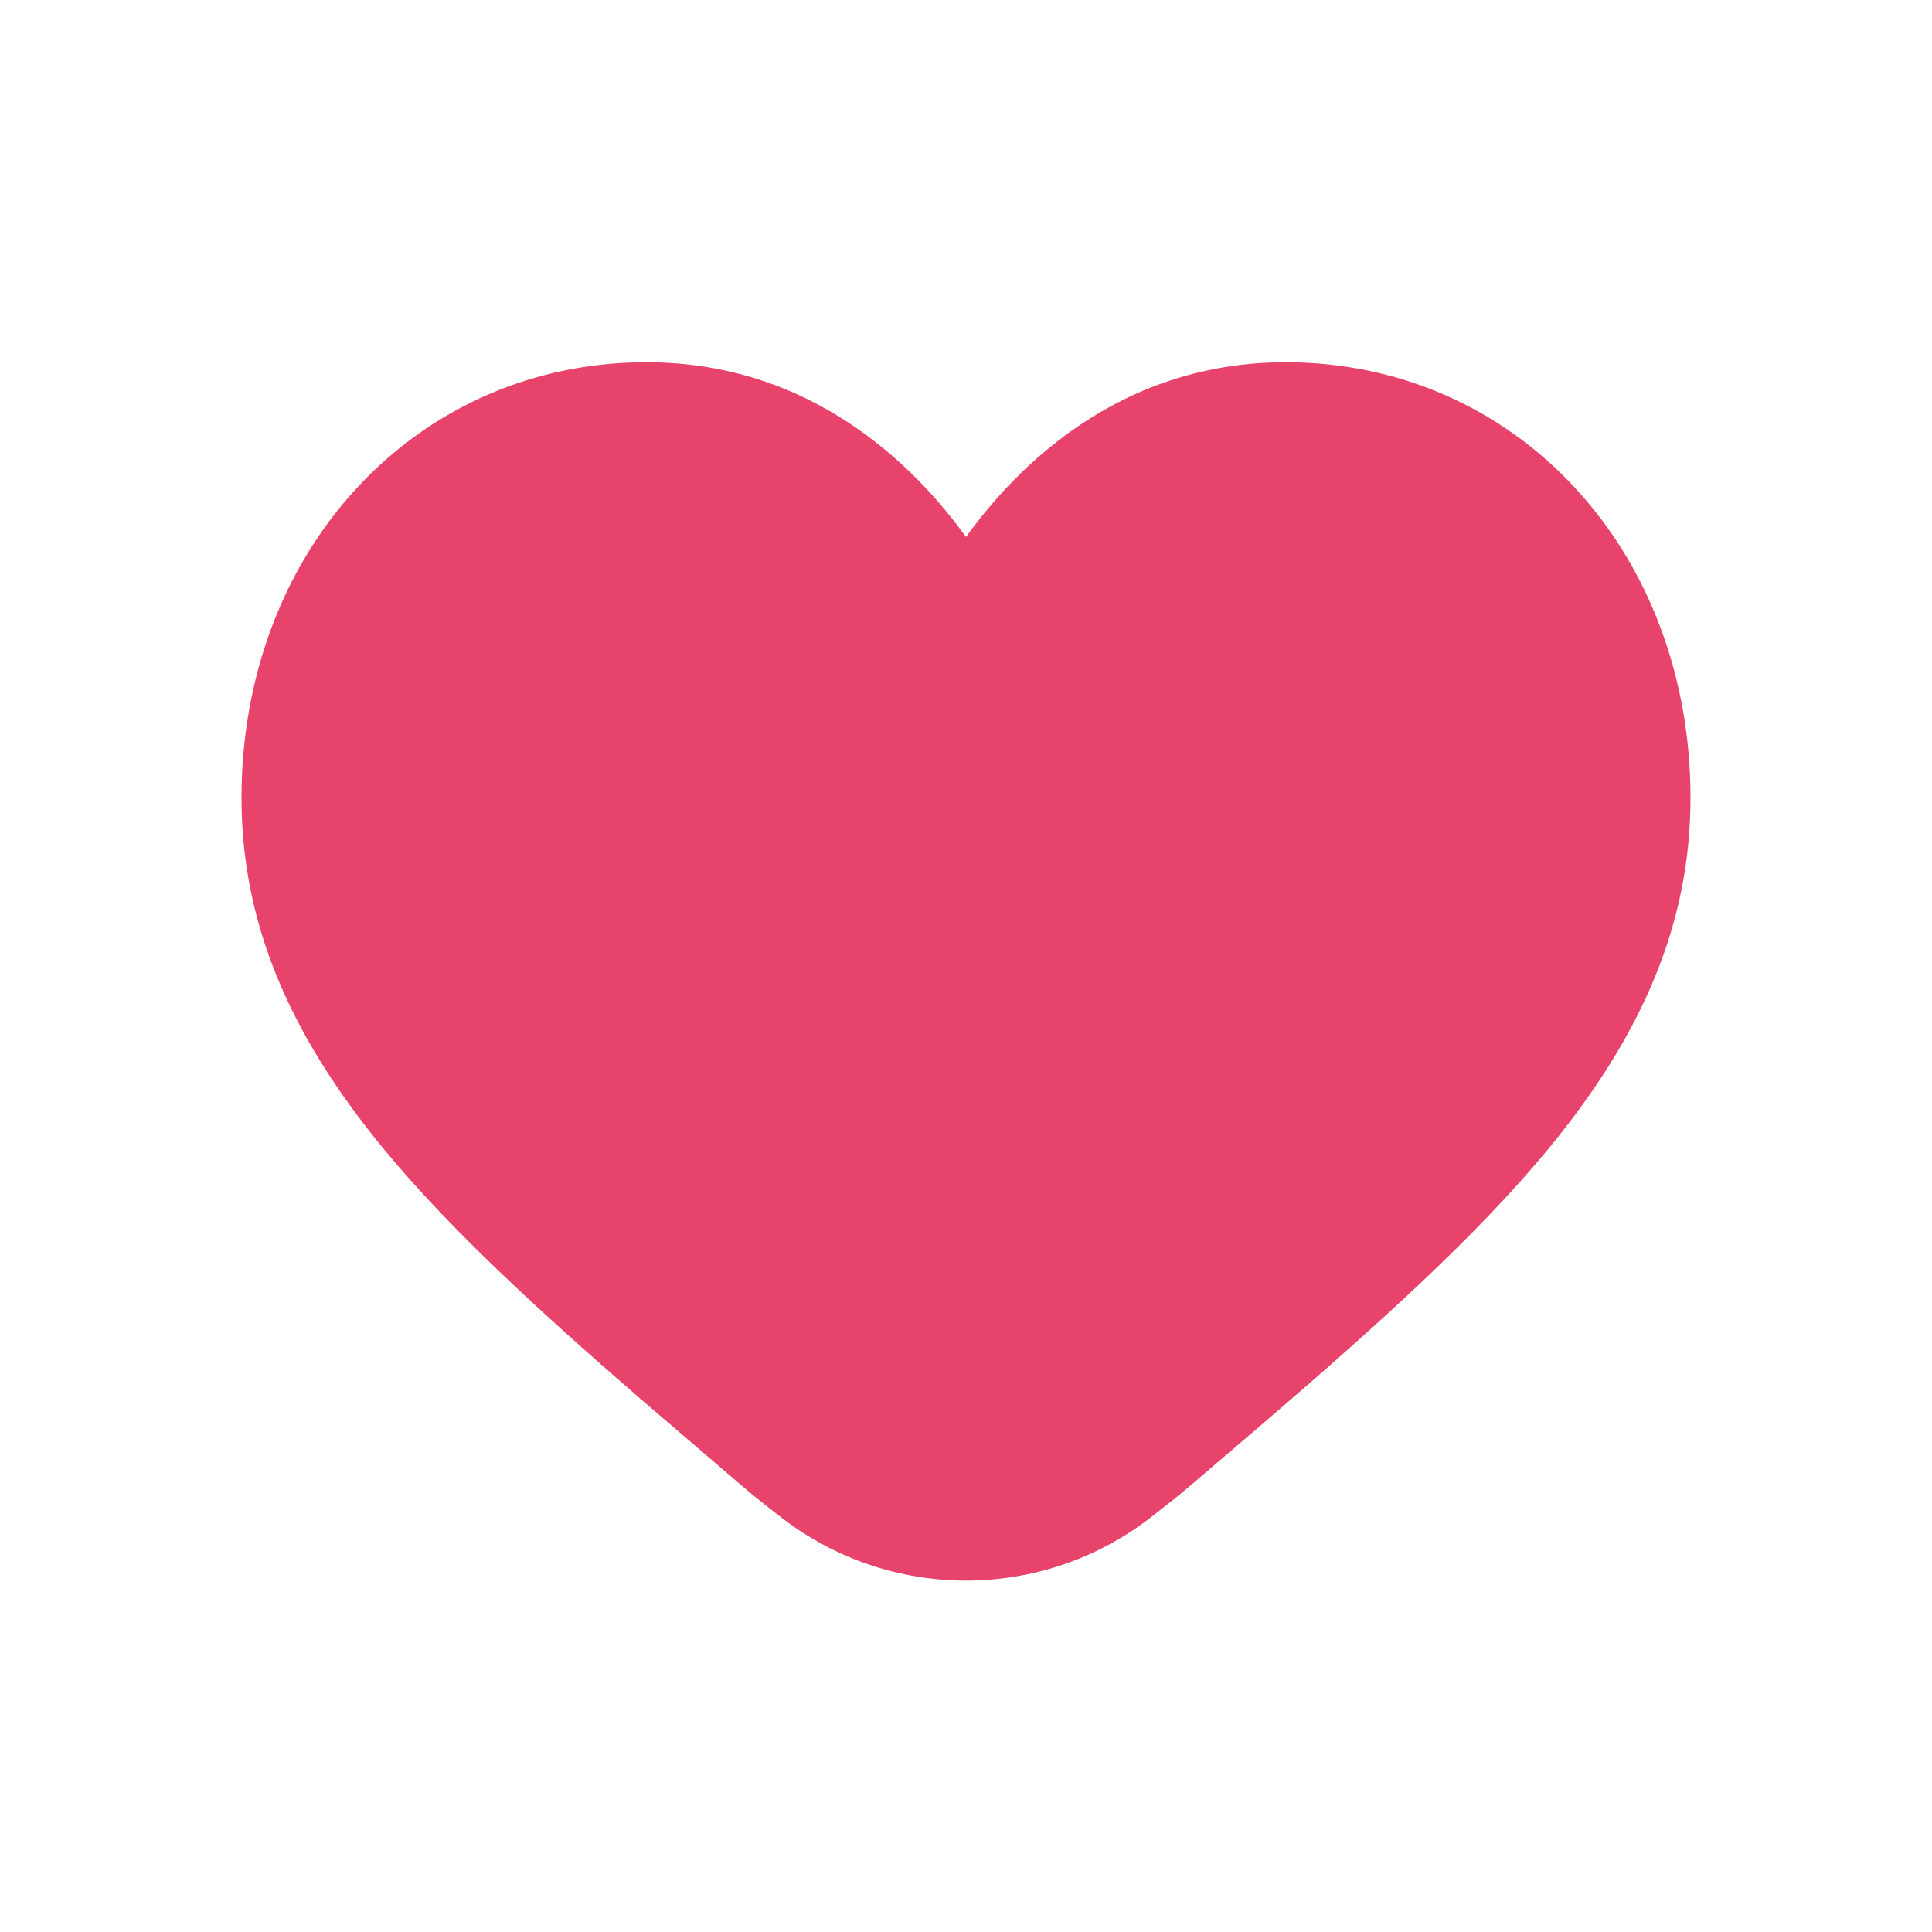 <svg width="32" height="32" viewBox="0 0 32 32" fill="none" xmlns="http://www.w3.org/2000/svg">
<path d="M26.096 8.09C24.854 6.742 23.149 6 21.296 6C19.91 6 18.642 6.438 17.524 7.302C16.961 7.738 16.45 8.271 16 8.894C15.55 8.271 15.039 7.738 14.475 7.302C13.358 6.438 12.09 6 10.704 6C8.851 6 7.146 6.742 5.904 8.09C4.676 9.421 4 11.241 4 13.213C4 15.242 4.756 17.1 6.38 19.06C7.47 20.375 8.917 21.704 10.592 23.156L12.339 24.653C12.431 24.731 12.542 24.822 12.671 24.924L12.955 25.145C14.751 26.524 17.249 26.524 19.045 25.145L19.452 24.825C19.53 24.762 19.6 24.705 19.662 24.652L20.985 23.521C22.84 21.926 24.439 20.484 25.62 19.06C27.244 17.1 28 15.242 28 13.213C28 11.241 27.324 9.421 26.096 8.09Z" fill="#E8436B"/>
</svg>
